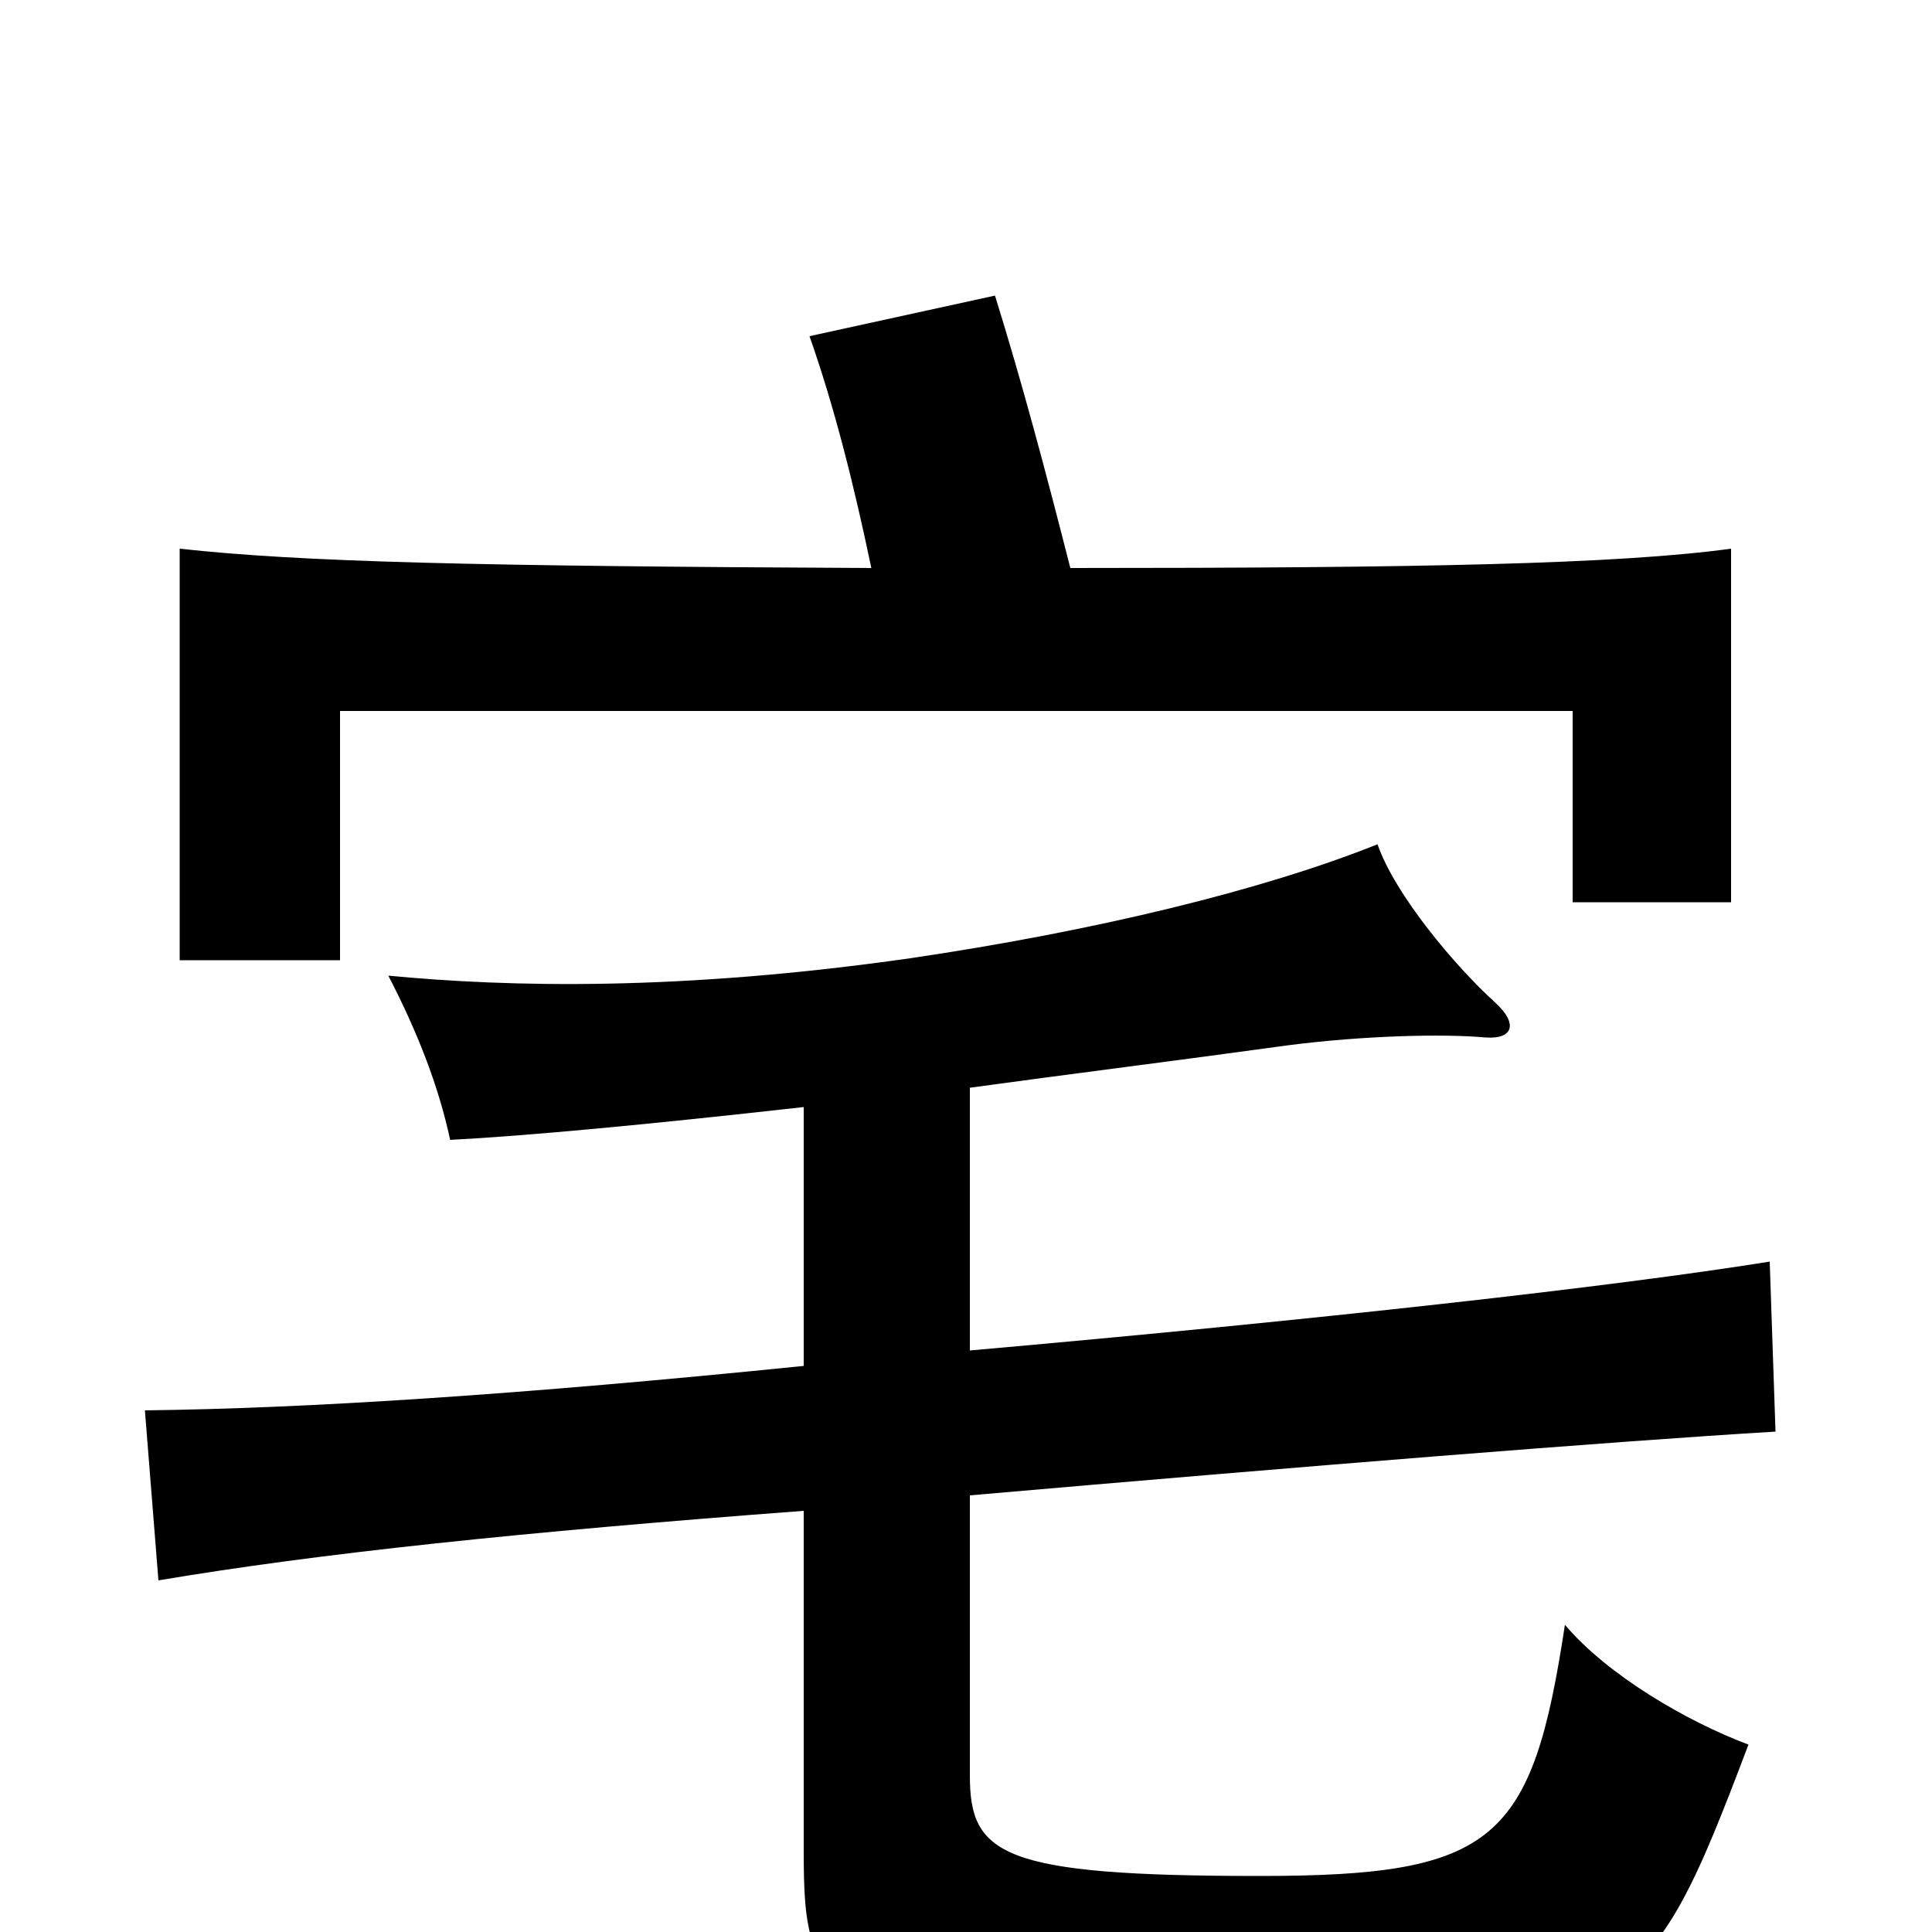 <svg xmlns="http://www.w3.org/2000/svg" viewBox="0 -1000 1000 1000">
	<path fill="#000000" d="M416 -427V-293C268 -278 159 -271 75 -270L82 -182C165 -196 270 -207 416 -218V-42C416 39 425 48 652 48C845 48 852 43 905 -97C873 -109 832 -133 810 -159C793 -47 774 -29 652 -29C518 -29 502 -40 502 -81V-226C674 -241 835 -254 919 -259L916 -347C835 -334 683 -317 502 -301V-437C553 -444 609 -451 667 -459C706 -464 747 -465 769 -463C783 -462 786 -470 774 -481C753 -500 722 -537 713 -563C653 -539 566 -518 471 -504C352 -487 264 -489 201 -495C216 -466 227 -438 233 -410C272 -412 336 -418 416 -427ZM451 -706C246 -707 157 -709 93 -716V-503H176V-632H814V-533H896V-716C837 -708 736 -706 554 -706C541 -757 529 -802 515 -847L419 -826C432 -789 442 -749 451 -706Z"/>
</svg>